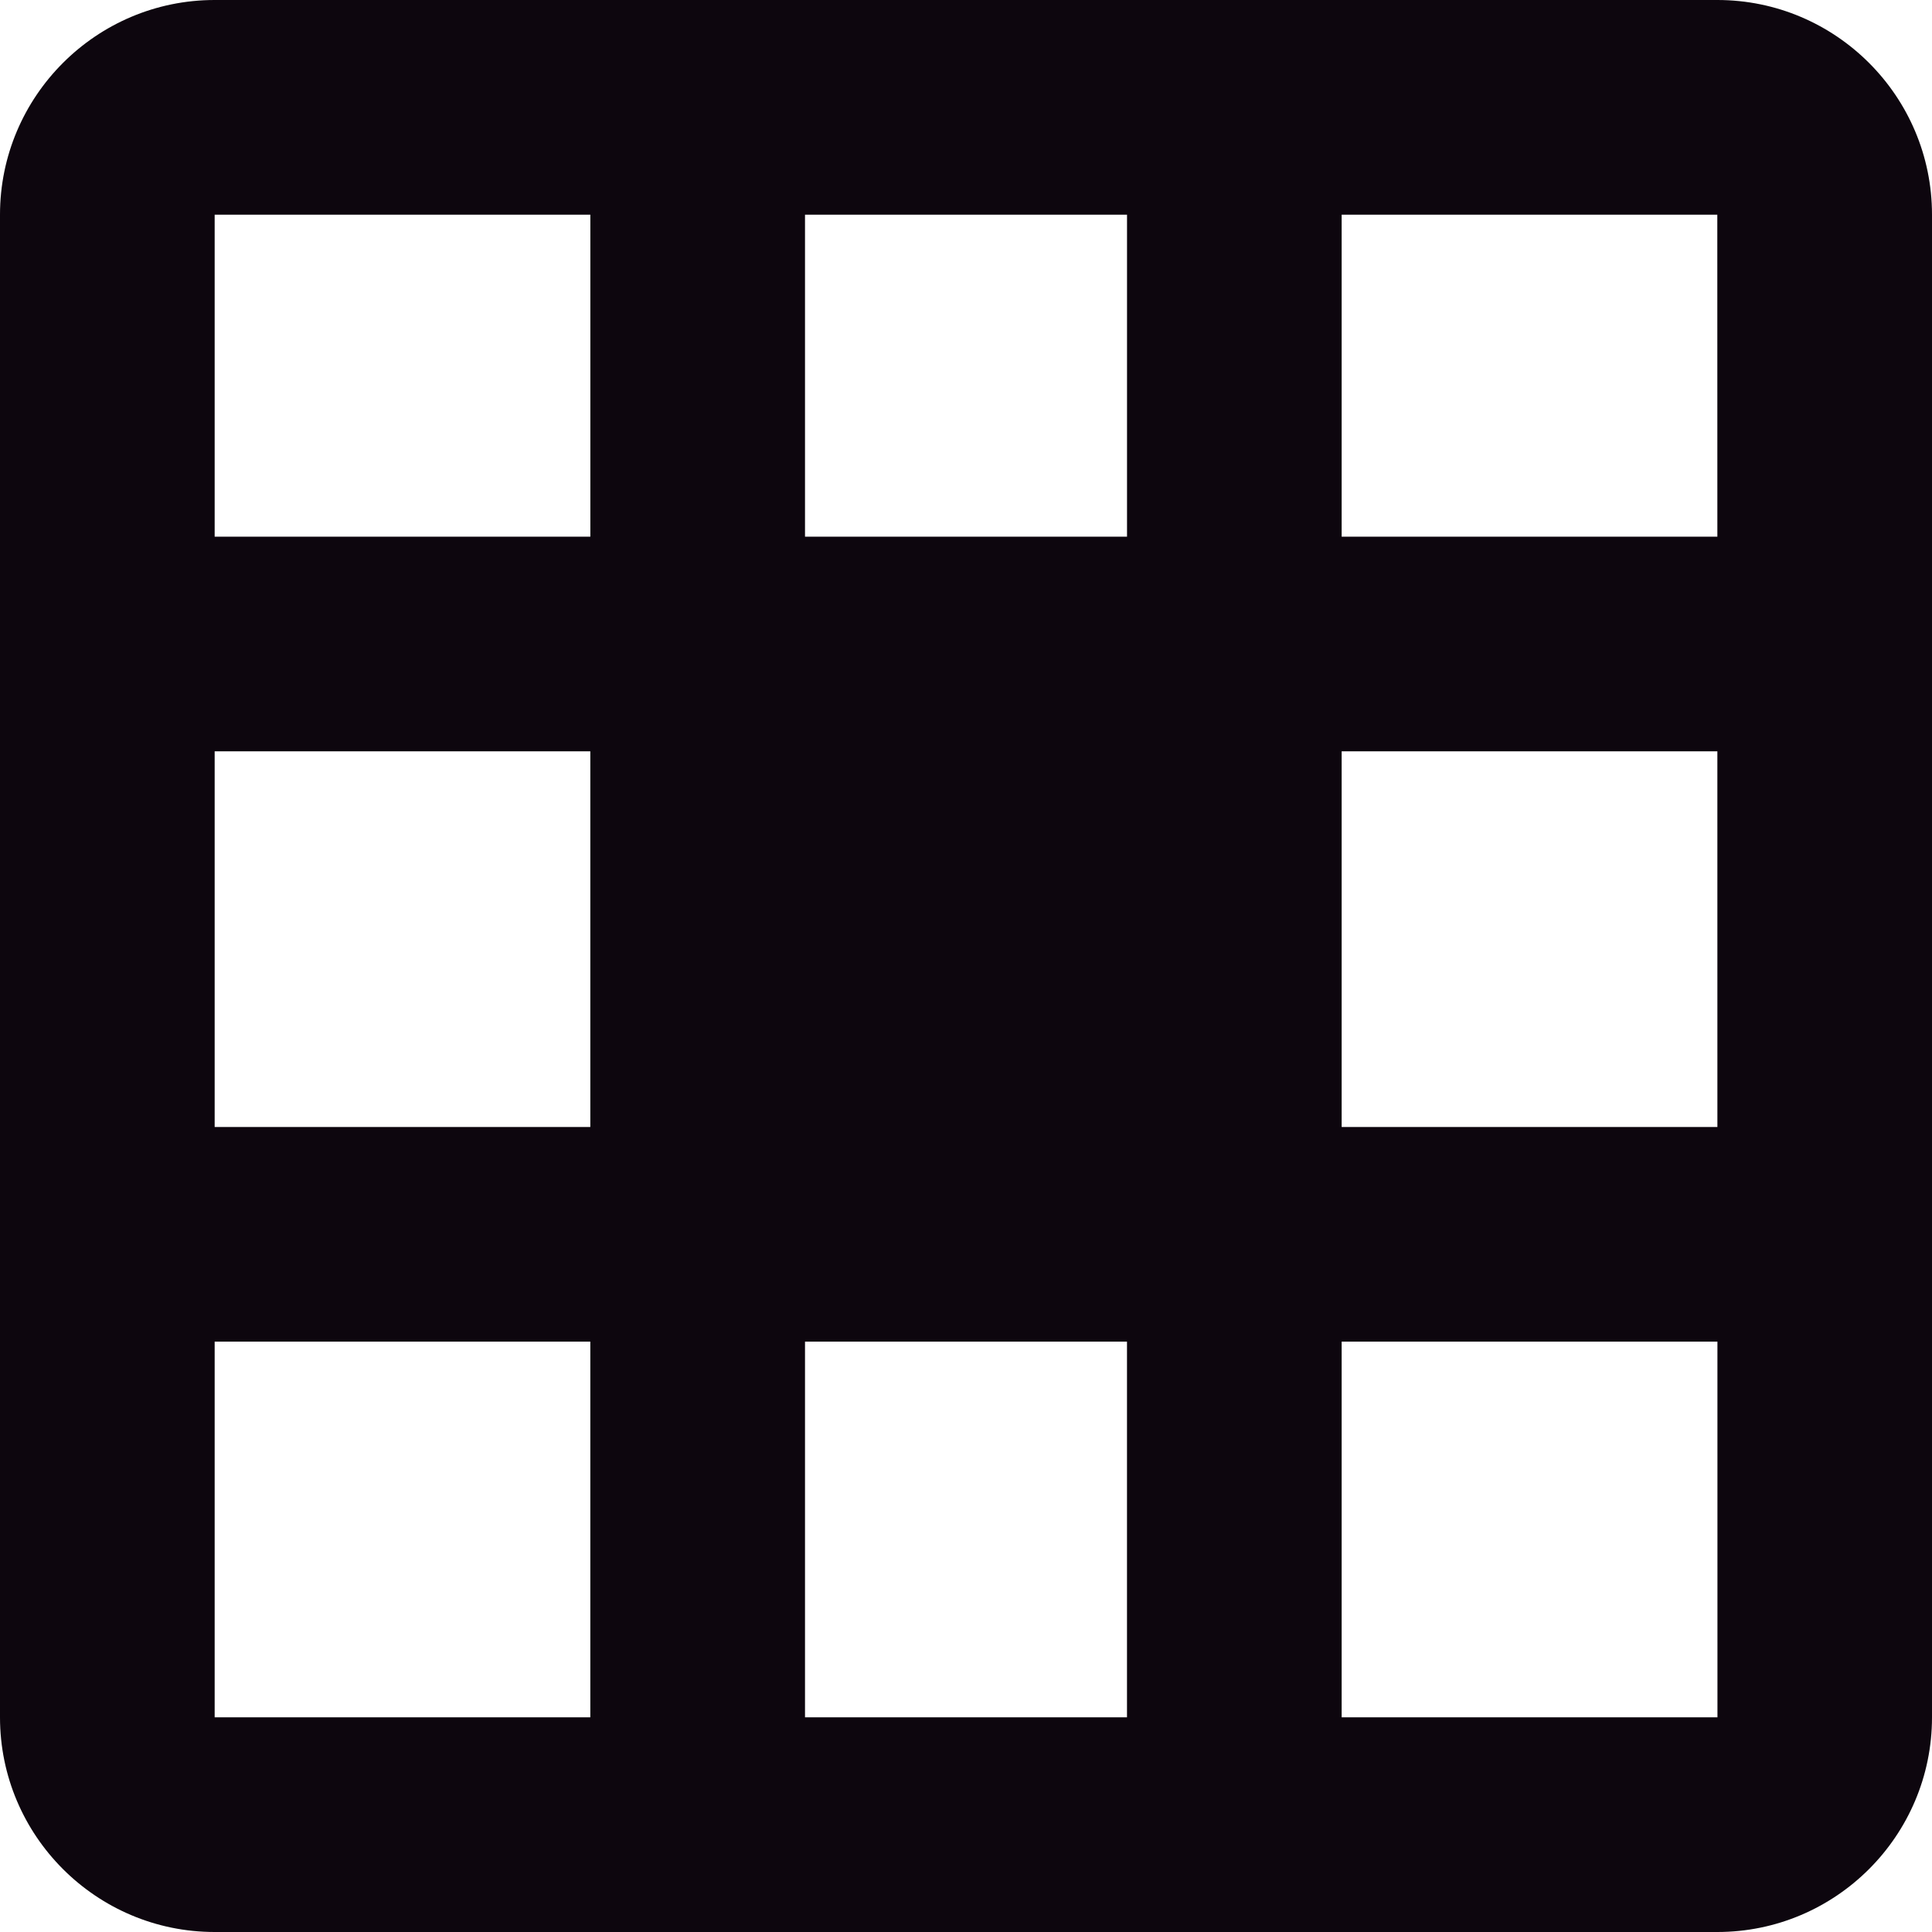 <svg xmlns="http://www.w3.org/2000/svg" xmlns:xlink="http://www.w3.org/1999/xlink" width="64" height="64" x="0" y="0" version="1.1" viewBox="0 0 64 64" xml:space="preserve" style="enable-background:new 0 0 64 64"><g id="cell"><path style="fill:#0d060e" d="M56.889,0H7.111C3.189,0,0,3.19,0,7.111v49.778C0,60.81,3.189,64,7.111,64h49.778 C60.811,64,64,60.81,64,56.889V7.111C64,3.19,60.811,0,56.889,0z M37.333,44.444v12.444H26.667V44.444H37.333z M7.111,24.889 h12.444v12.444H7.111V24.889z M26.667,17.778V7.111h10.667v10.667H26.667z M44.444,24.889h12.446l0.001,12.444H44.444V24.889z M56.89,17.778H44.444V7.111h12.444L56.89,17.778z M19.556,7.111v10.667H7.111V7.111H19.556z M7.111,44.444h12.444v12.444H7.111 V44.444z M44.444,56.889V44.444h12.448l0.001,12.444H44.444z"/></g></svg>